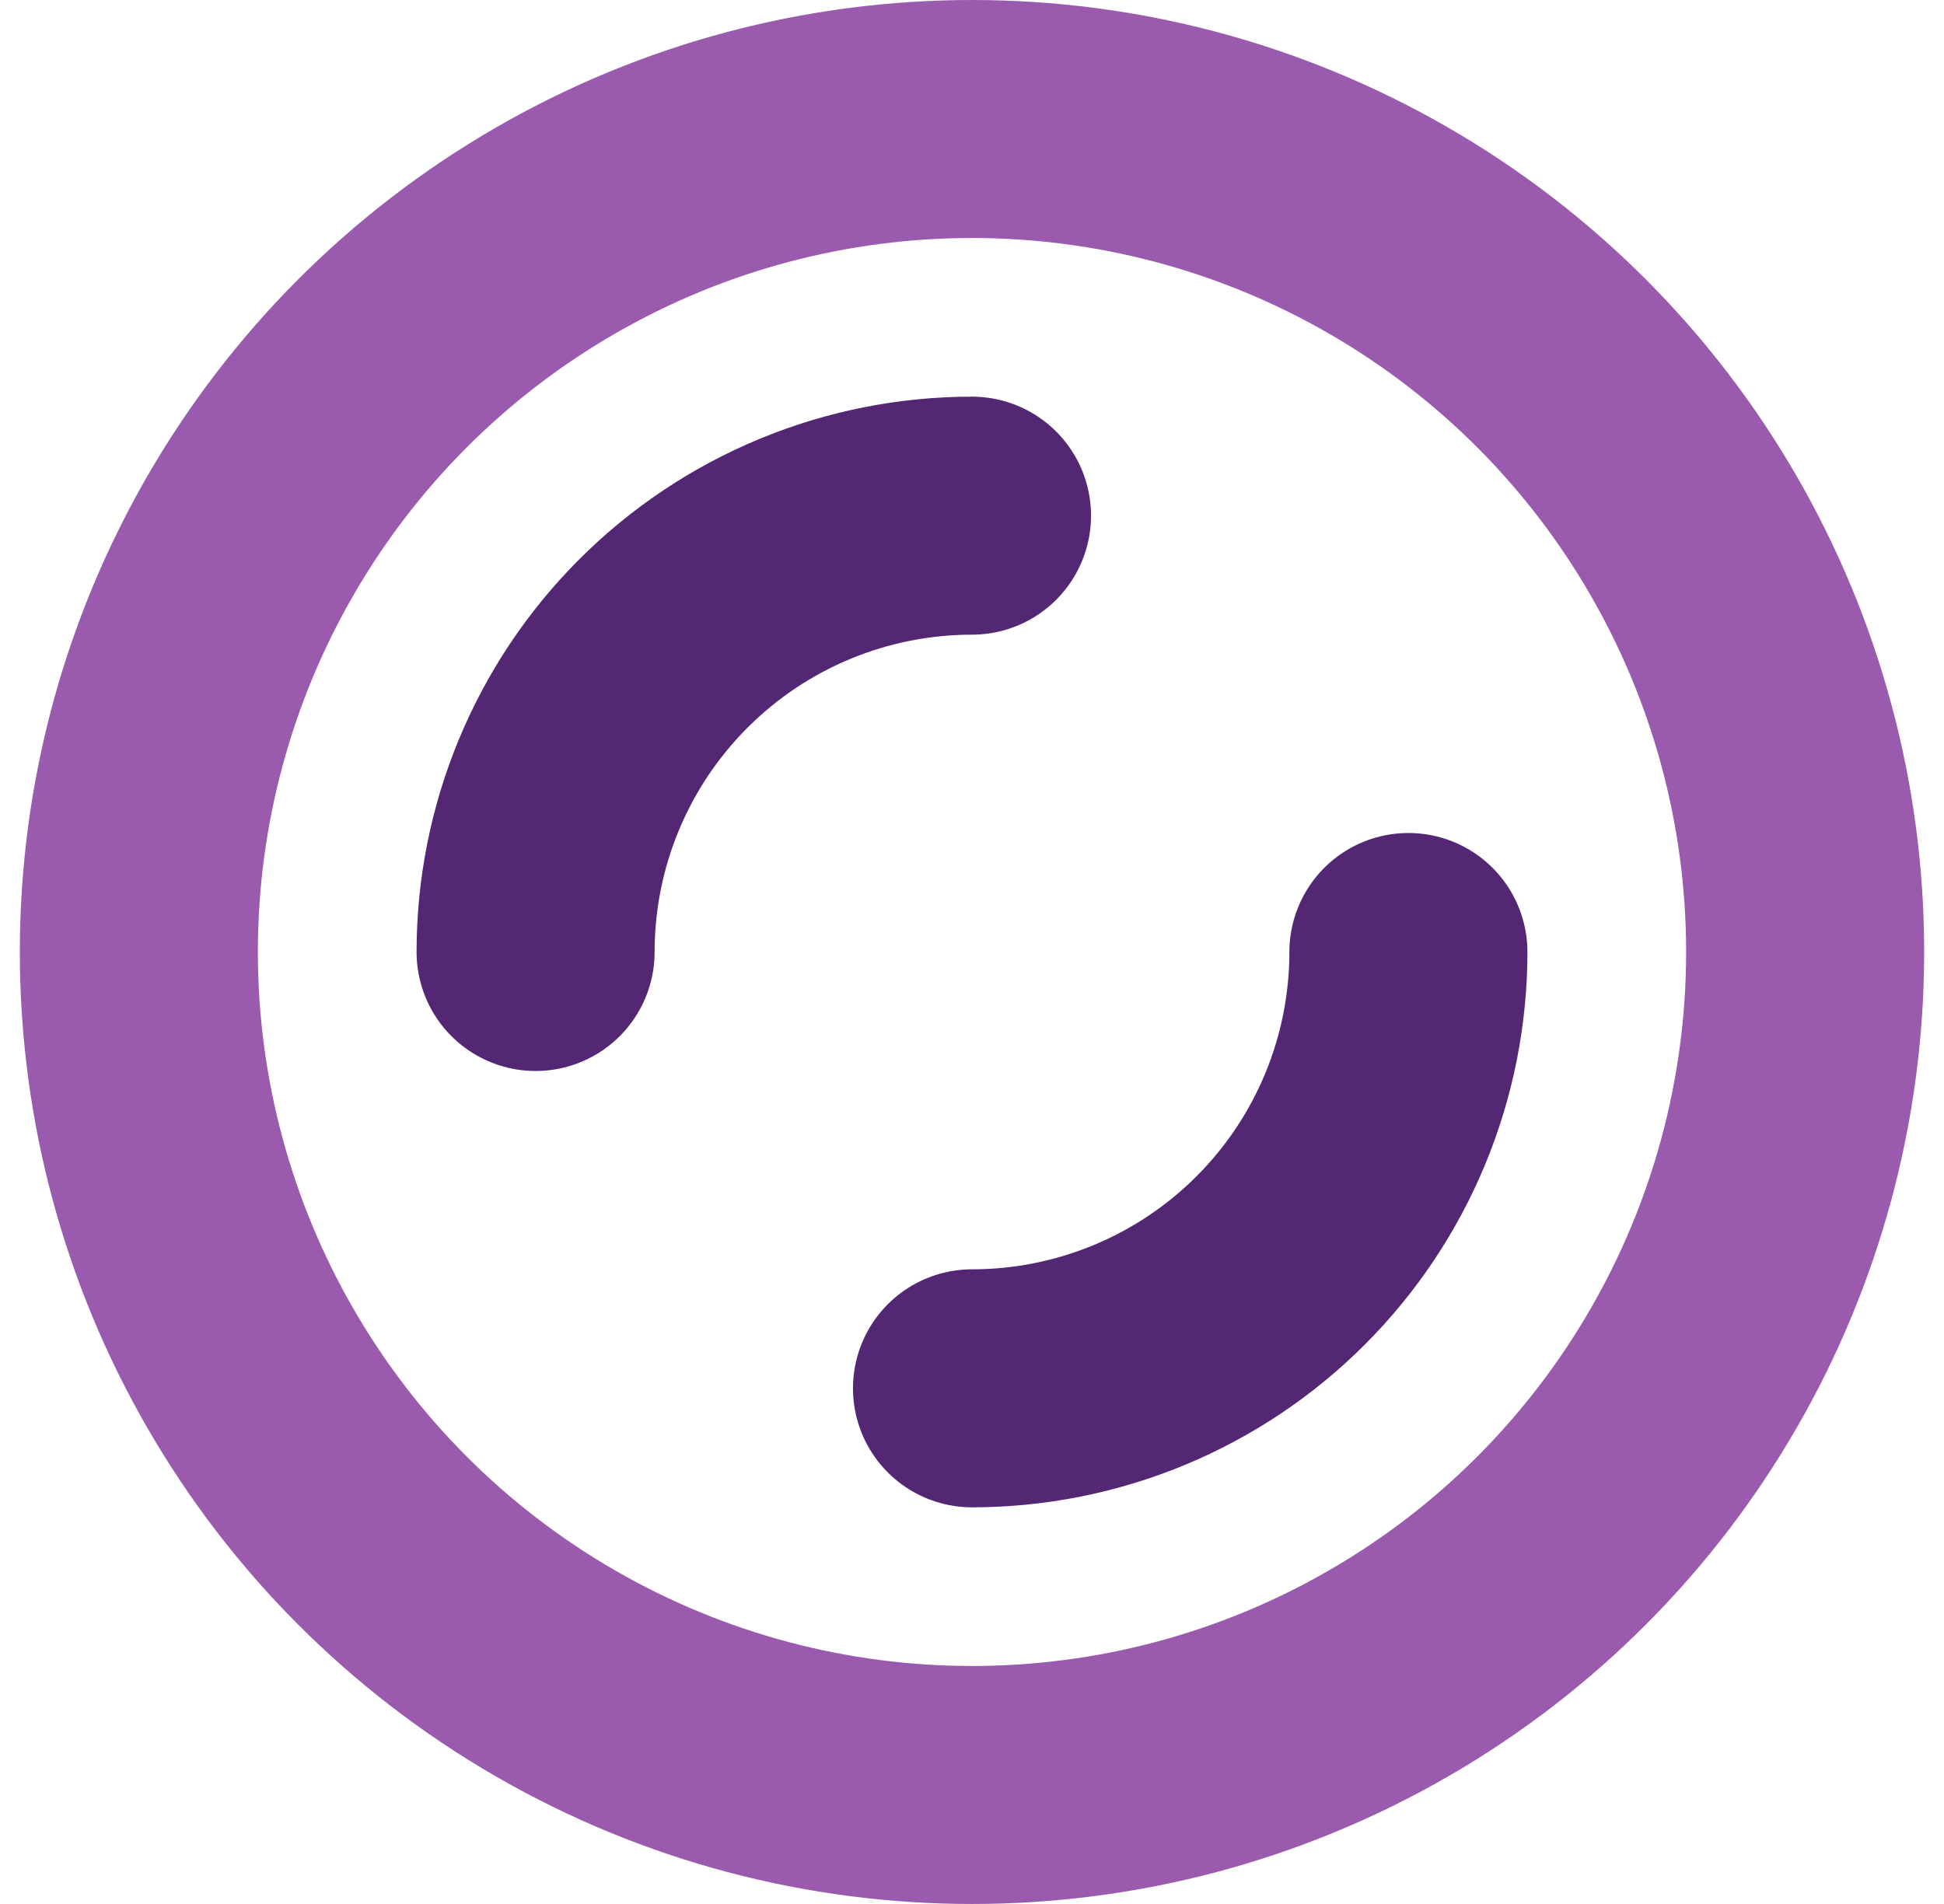 <svg width="49" height="48" viewBox="0 0 49 48" fill="none" xmlns="http://www.w3.org/2000/svg">
<circle cx="24.5" cy="24" r="21" stroke="#9A5BAF" stroke-width="6"/>
<path d="M35.5 24C35.5 25.445 35.215 26.875 34.663 28.209C34.11 29.544 33.3 30.757 32.278 31.778C31.257 32.8 30.044 33.61 28.709 34.163C27.375 34.715 25.945 35 24.5 35" stroke="#542774" stroke-width="6" stroke-linecap="round"/>
<path d="M13.5 24C13.5 22.555 13.784 21.125 14.337 19.791C14.89 18.456 15.7 17.243 16.722 16.222C17.743 15.2 18.956 14.39 20.291 13.837C21.625 13.284 23.055 13 24.5 13" stroke="#542774" stroke-width="6" stroke-linecap="round"/>
</svg>
